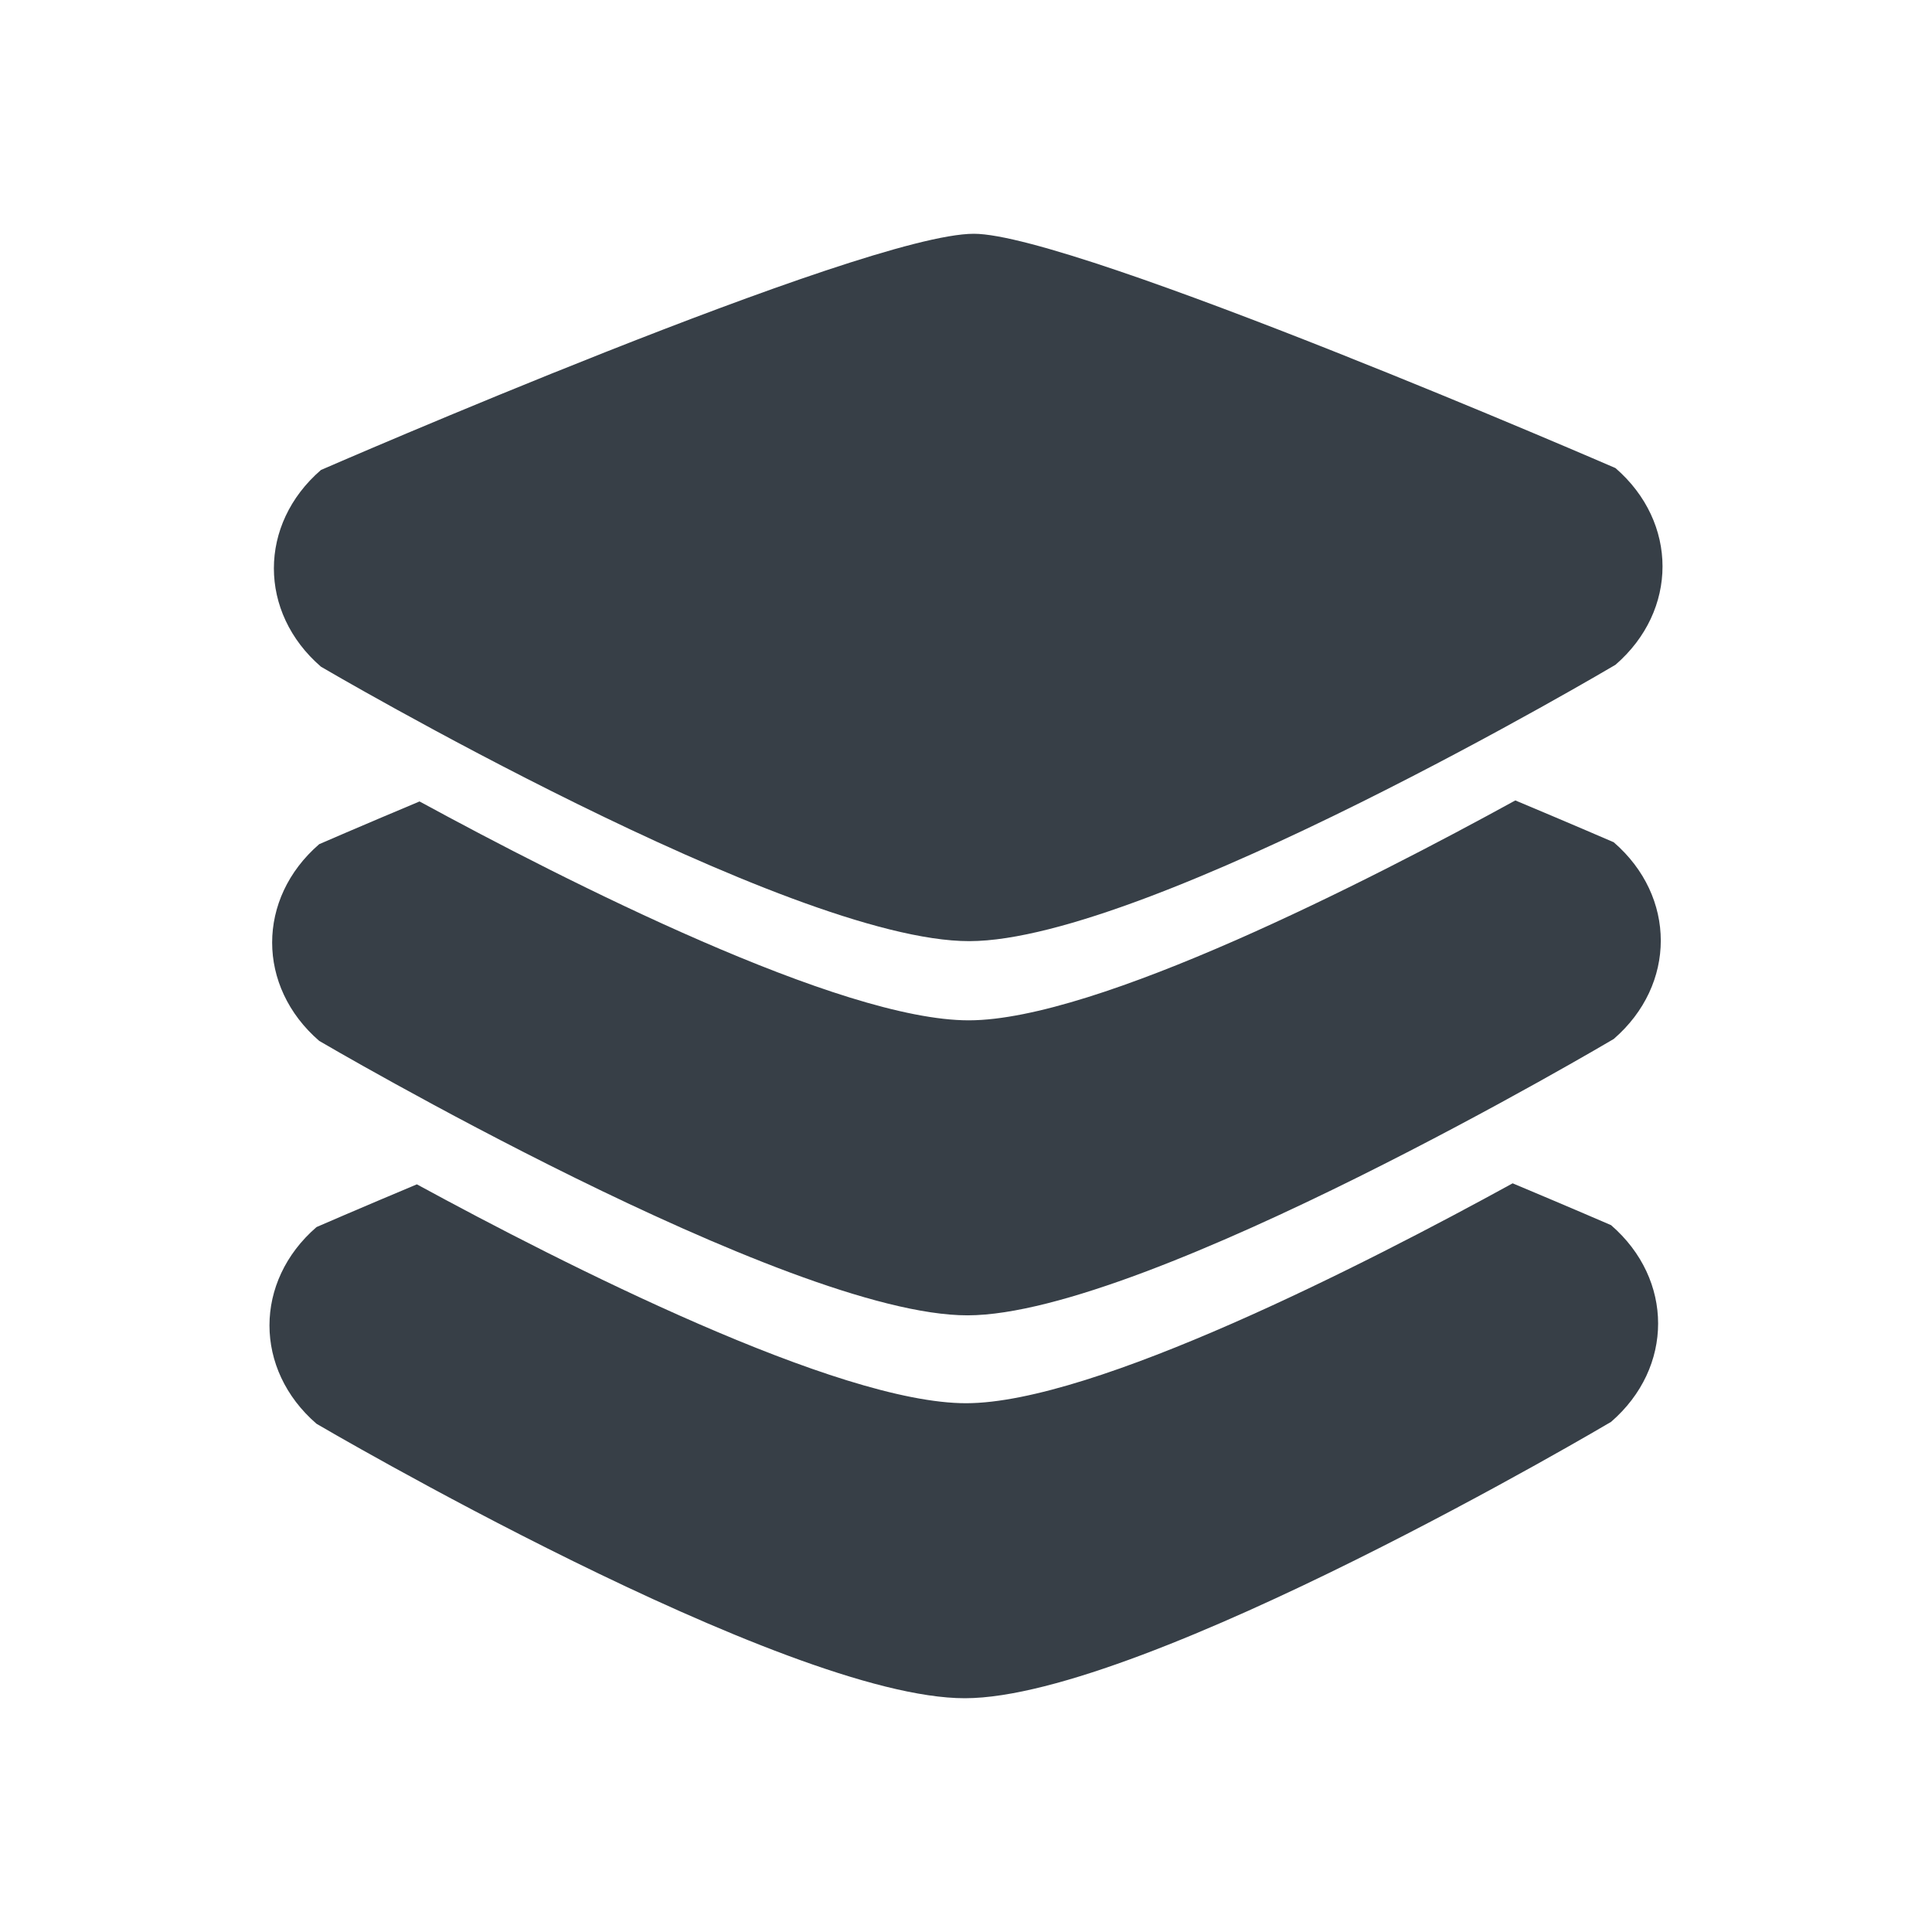 <?xml version="1.0" encoding="UTF-8"?>
<!DOCTYPE svg PUBLIC "-//W3C//DTD SVG 1.1//EN" "http://www.w3.org/Graphics/SVG/1.1/DTD/svg11.dtd">
<!-- Creator: CorelDRAW 2020 (64-Bit) -->
<svg xmlns="http://www.w3.org/2000/svg" xml:space="preserve" width="20in" height="20in" version="1.1" style="shape-rendering:geometricPrecision; text-rendering:geometricPrecision; image-rendering:optimizeQuality; fill-rule:evenodd; clip-rule:evenodd"
viewBox="0 0 19999.99 19999.99"
 xmlns:xlink="http://www.w3.org/1999/xlink"
 xmlns:xodm="http://www.corel.com/coreldraw/odm/2003">
 <defs>
  <style type="text/css">
   <![CDATA[
    .fil0 {fill:#373F47;fill-rule:nonzero}
   ]]>
  </style>
 </defs>
 <g id="Layer_x0020_1">
  <g id="_2769099631344">
   <path class="fil0" d="M15658.93 12249.67c-1522.53,836.06 -4332.78,2273.97 -5655.48,2276.4 -1328.39,2.43 -4161.64,-1434.97 -5688.11,-2265.87 -625,262.21 -1038.63,442.27 -1038.63,442.27 -649.53,562.35 -649.53,1474.1 0,2036.47 0,0 4845.11,2844.48 6713.18,2841.04 1864.86,-3.41 6687.71,-2860.82 6687.71,-2860.82 649.53,-562.37 649.53,-1474.13 0,-2036.47 0,0 -405.72,-176.01 -1018.67,-433.02z"/>
   <path class="fil0" d="M15686.65 8286.01c-1522.57,836.02 -4332.81,2273.96 -5655.51,2276.39 -1328.36,2.43 -4161.65,-1434.96 -5688.11,-2265.86 -624.97,262.2 -1038.63,442.27 -1038.63,442.27 -649.53,562.33 -649.53,1474.09 0,2036.47 0,0 4845.11,2844.47 6713.21,2841.03 1864.86,-3.41 6687.67,-2860.81 6687.67,-2860.81 649.53,-562.37 649.53,-1474.13 0,-2036.47 0,0 -405.7,-176.02 -1018.62,-433.02z"/>
   <path class="fil0" d="M16723.29 6881.87c0,0 -4822.8,2857.4 -6687.67,2860.81 -1868.1,3.48 -6713.21,-2841.03 -6713.21,-2841.03 -649.54,-562.34 -649.54,-1474.1 0,-2036.44 0,0 5615.93,-2445.22 6758.88,-2445.22 1051.57,0 6642,2425.43 6642,2425.43 649.53,562.33 649.53,1474.09 0,2036.44z"/>
  </g>
 </g>
</svg>
